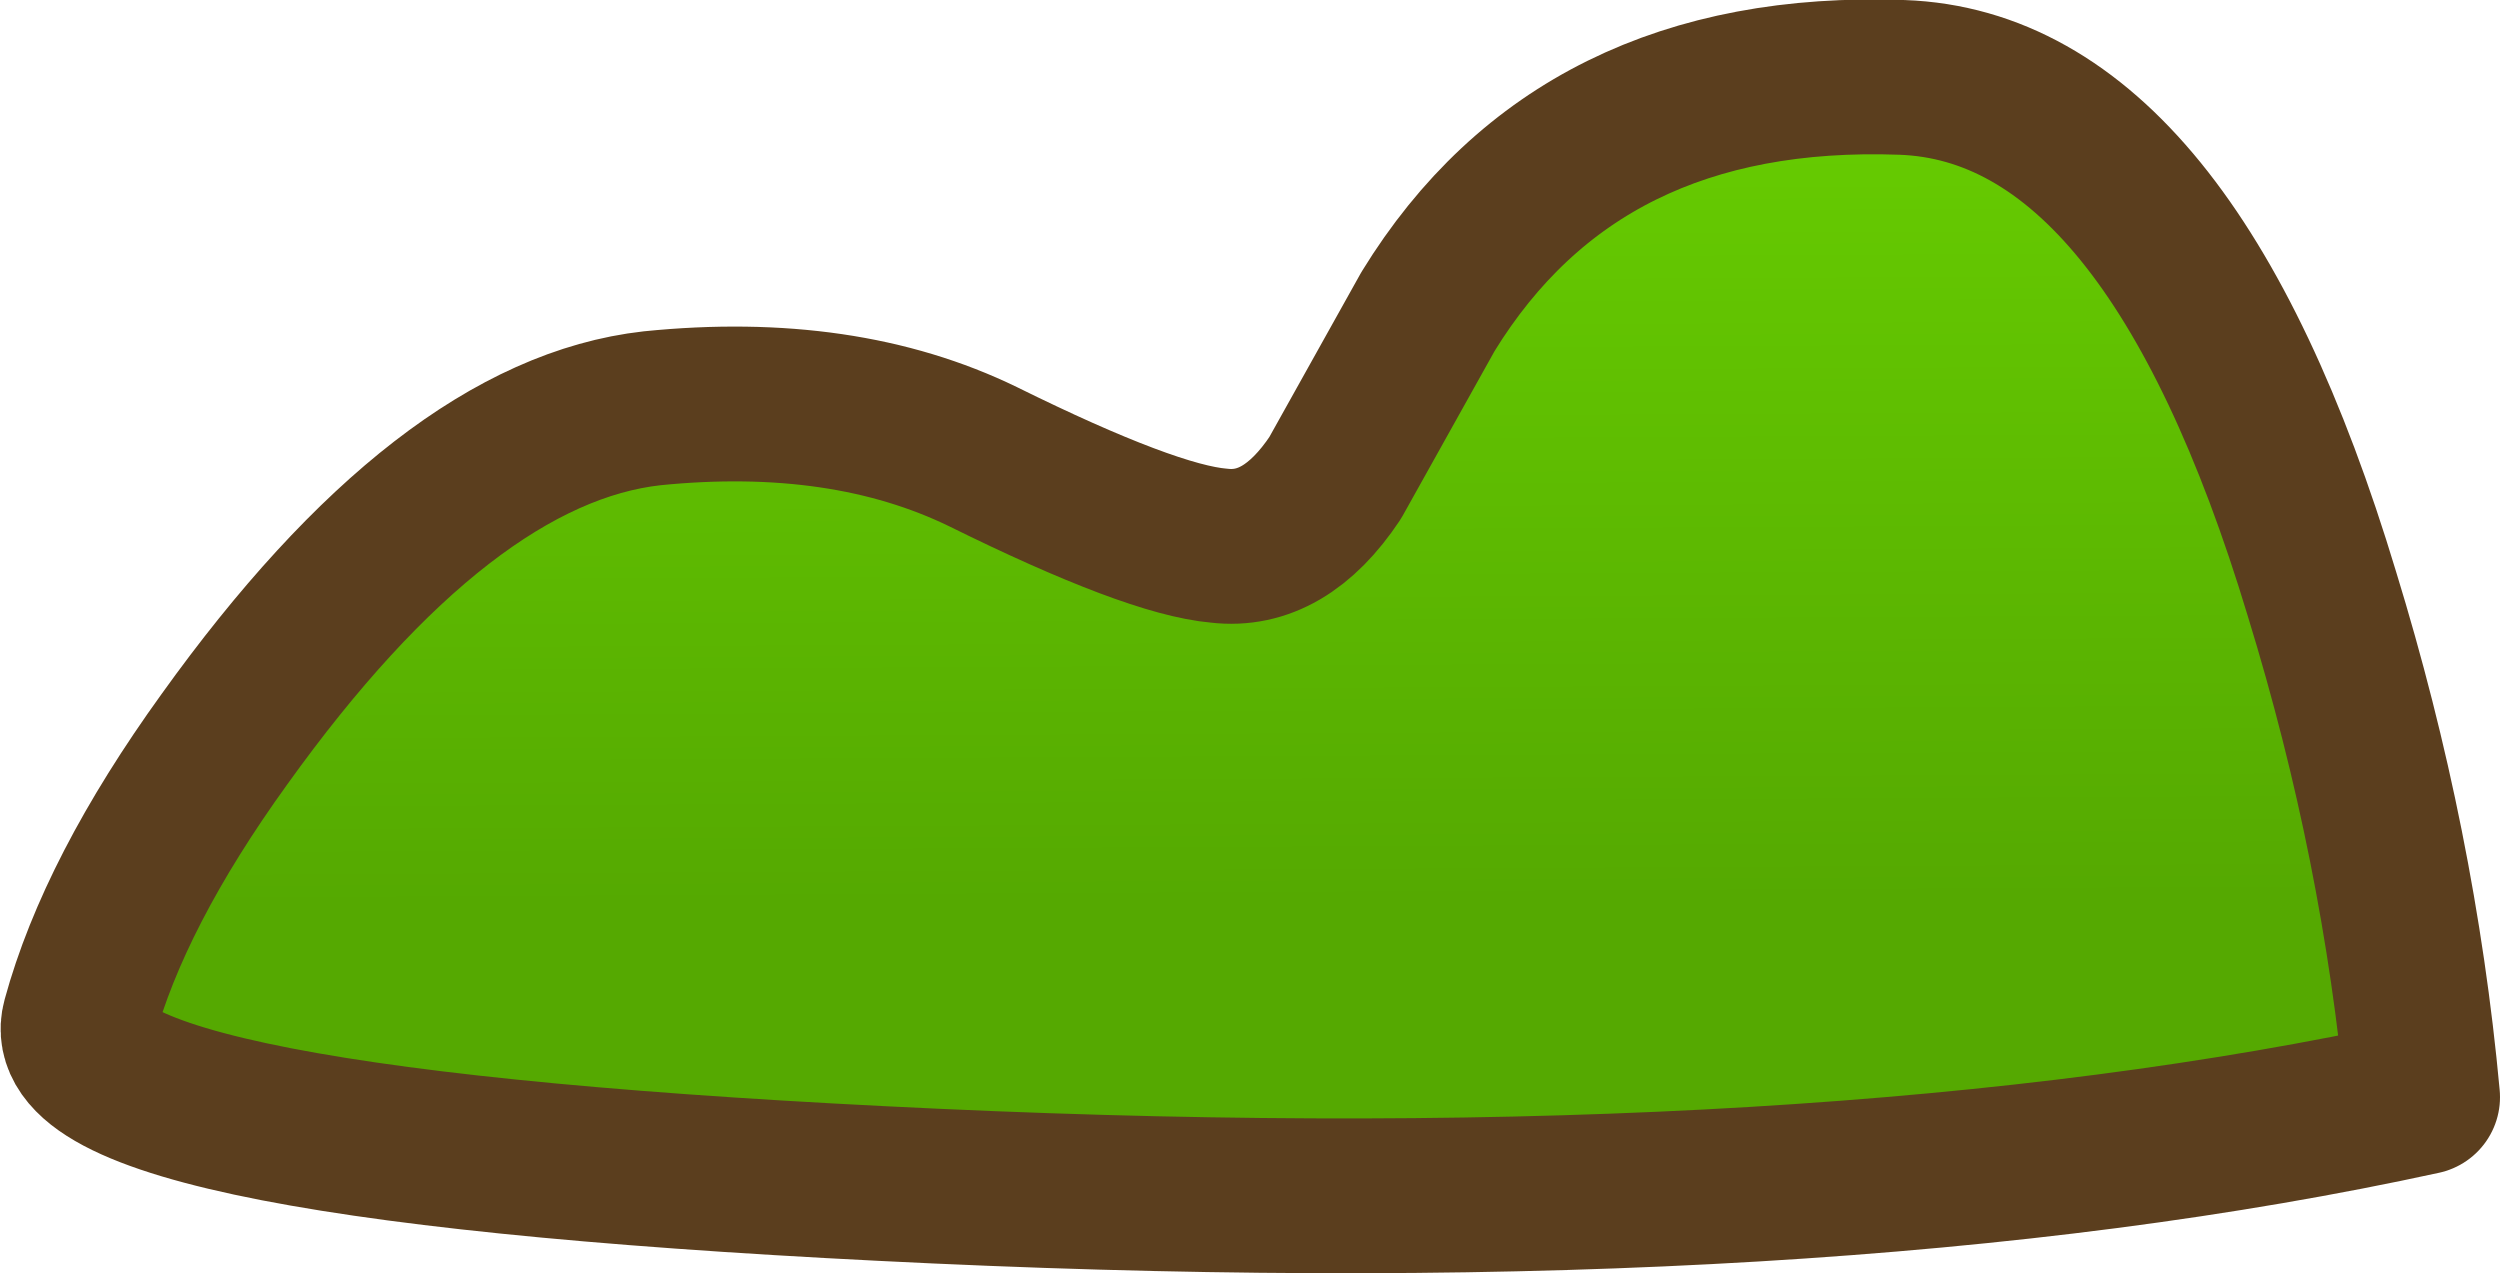 <?xml version="1.0" encoding="UTF-8" standalone="no"?>
<svg xmlns:xlink="http://www.w3.org/1999/xlink" height="32.9px" width="64.6px" xmlns="http://www.w3.org/2000/svg">
  <g transform="matrix(1.0, 0.0, 0.0, 1.0, -31.4, -10.8)">
    <path d="M94.0 39.15 Q78.65 42.5 55.6 41.45 32.55 40.4 33.45 37.15 34.35 33.85 37.2 29.9 42.9 21.95 48.25 21.35 53.2 20.85 56.8 22.6 61.15 24.75 62.9 24.9 64.6 25.1 65.9 23.15 L68.3 18.85 Q72.2 12.5 80.55 12.8 87.45 13.05 91.4 26.15 93.4 32.65 94.0 39.15" fill="url(#gradient0)" fill-rule="evenodd" stroke="none"/>
    <path d="M94.0 39.15 Q78.65 42.5 55.6 41.45 32.55 40.4 33.45 37.15 34.35 33.85 37.2 29.9 42.9 21.95 48.25 21.35 53.2 20.85 56.8 22.6 61.15 24.75 62.9 24.9 64.6 25.1 65.9 23.15 L68.3 18.85 Q72.2 12.5 80.55 12.8 87.45 13.05 91.4 26.15 93.4 32.65 94.0 39.15 Z" fill="none" stroke="#5b3e1e" stroke-linecap="round" stroke-linejoin="round" stroke-width="4.0"/>
  </g>
  <defs>
    <linearGradient gradientTransform="matrix(-1.0E-4, -0.015, 0.019, -1.0E-4, 64.4, 21.85)" gradientUnits="userSpaceOnUse" id="gradient0" spreadMethod="pad" x1="-819.2" x2="819.2">
      <stop offset="0.0" stop-color="#55a901"/>
      <stop offset="1.0" stop-color="#6ad301"/>
      <stop offset="1.0" stop-color="#000000"/>
    </linearGradient>
  </defs>
</svg>
